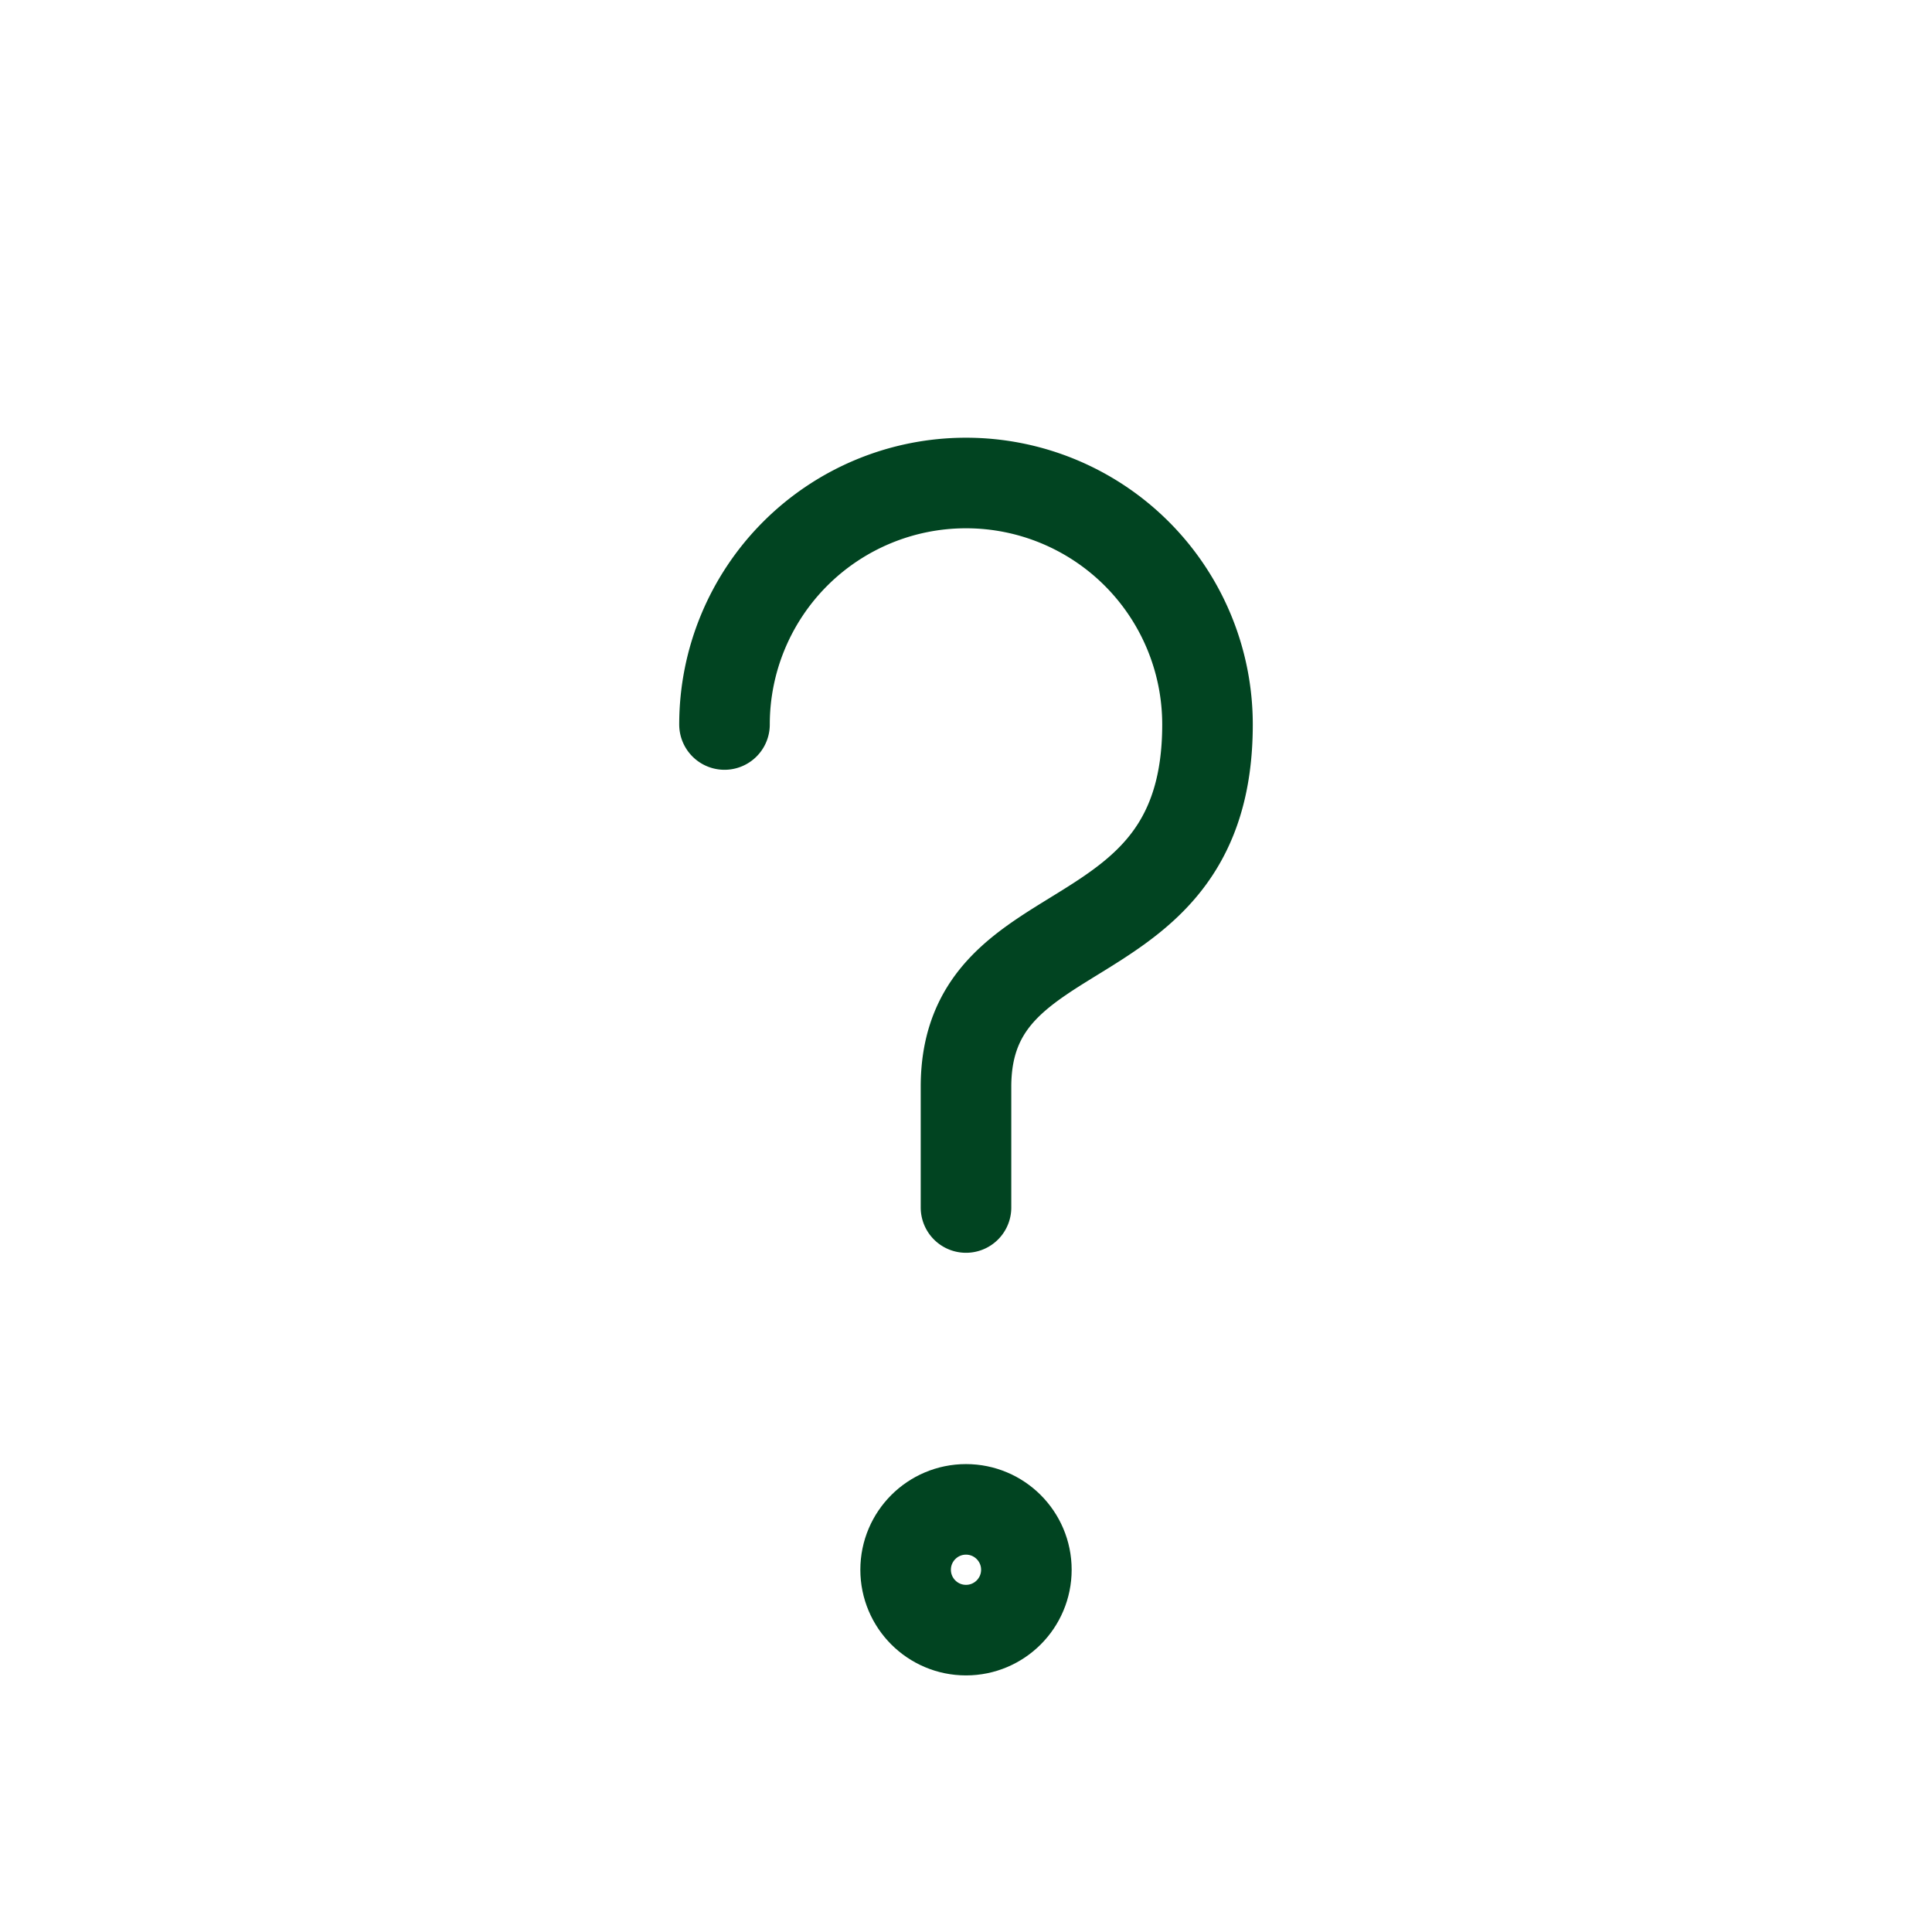 <svg xmlns="http://www.w3.org/2000/svg" viewBox="0 0 64 64" fill="none" stroke="#014421" stroke-width="3" stroke-linecap="round" stroke-linejoin="round">
  <path d="M24 24a8 8 0 0 1 16 0c0 8-8 6-8 12v4"/>
  <circle cx="32" cy="52" r="2"/>
</svg>
